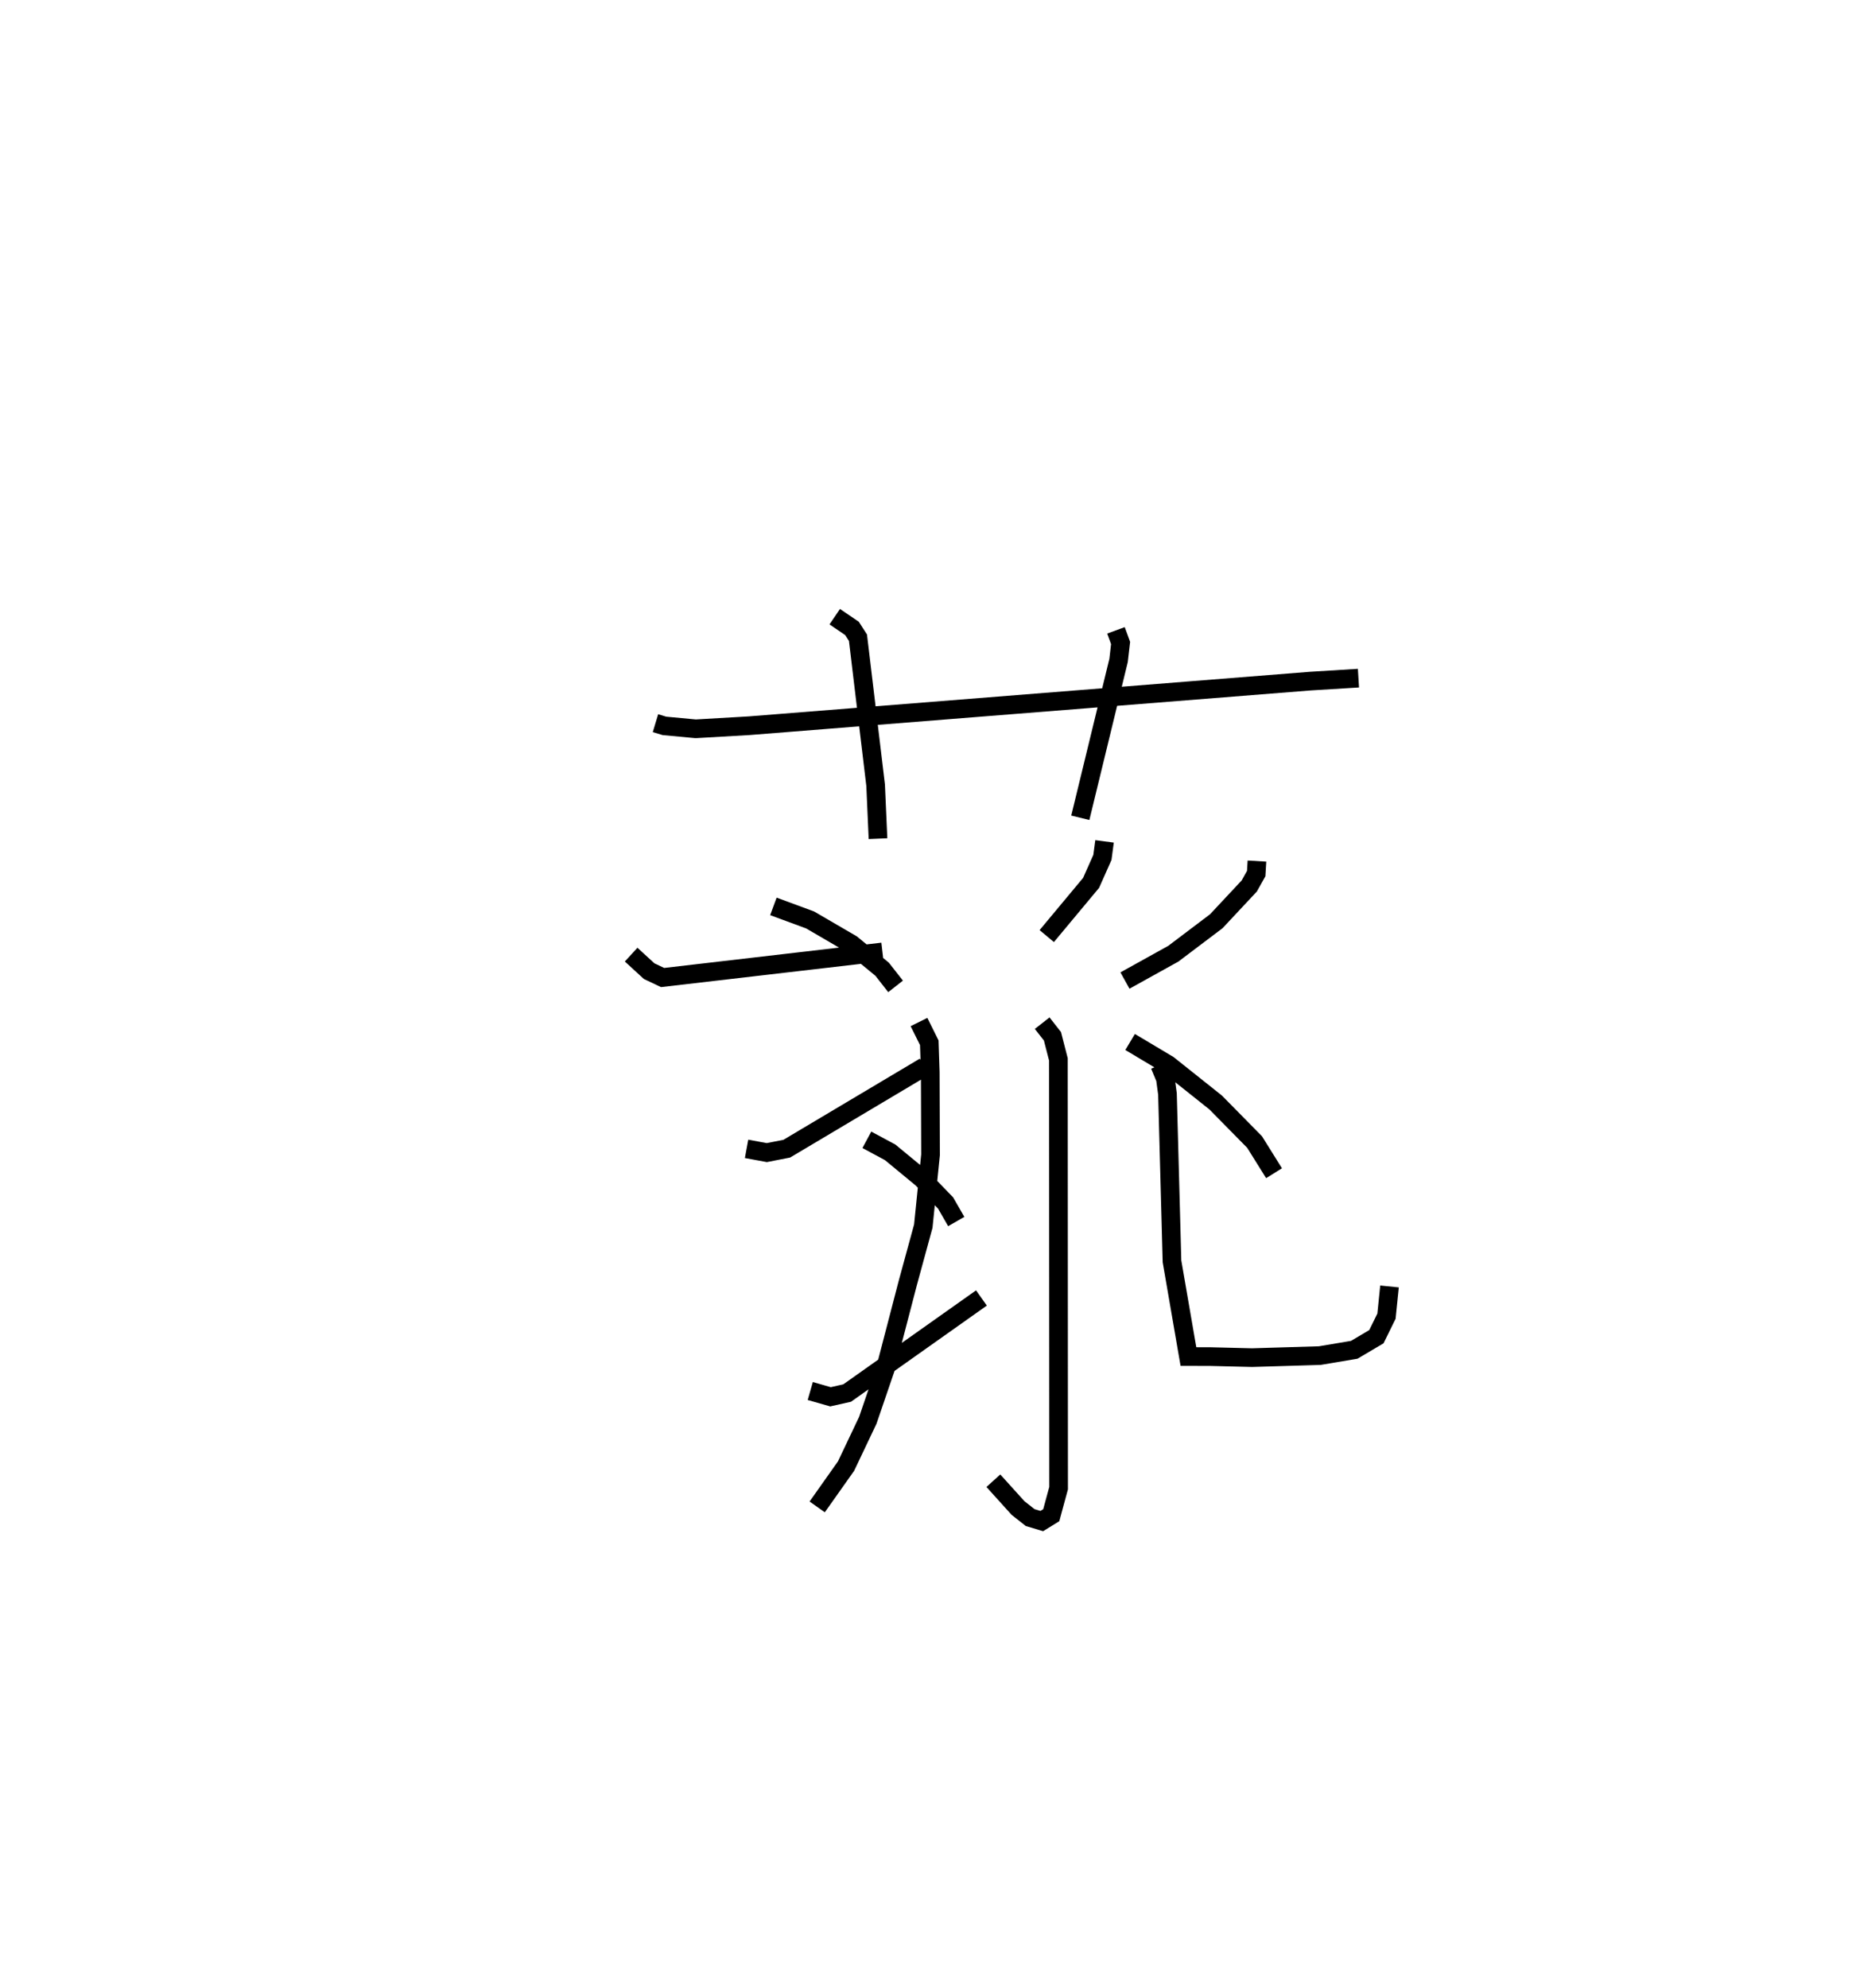 <?xml version="1.0" encoding="utf-8" ?>
<svg baseProfile="full" height="106.485" version="1.1" width="99.457" xmlns="http://www.w3.org/2000/svg" xmlns:ev="http://www.w3.org/2001/xml-events" xmlns:xlink="http://www.w3.org/1999/xlink"><defs /><rect fill="white" height="106.485" width="99.457" x="0" y="0" /><path d="M25,25 m0.0,0.0 m10.124,13.741 l0.481,0.145 1.675,0.157 l2.87,-0.166 30.057,-2.389 l2.588,-0.159 m-28.064,-3.293 l0.924,0.628 0.321,0.499 l0.946,7.9 0.127,2.865 m12.752,-11.16 l0.248,0.677 -0.108,0.933 l-2.051,8.431 m-24.069,7.331 l0.963,0.884 0.722,0.343 l11.781,-1.37 m11.902,-5.924 l-0.114,0.859 -0.607,1.364 l-2.376,2.851 m-6.846,4.604 l0.551,1.11 0.052,1.58 l0.015,4.423 -0.388,3.823 l-0.826,3.025 -1.195,4.589 l-0.952,2.785 -1.165,2.452 l-1.547,2.188 m12.056,-25.914 l0.551,0.703 0.318,1.238 l0.011,22.968 -0.394,1.45 l-0.508,0.313 -0.623,-0.187 l-0.649,-0.511 -1.322,-1.463 m-6.779,-18.263 l1.249,0.672 1.705,1.406 l1.265,1.307 0.571,0.993 m-7.823,9.079 l1.084,0.31 0.893,-0.201 l7.196,-5.093 m9.556,-12.476 l0.301,0.724 0.112,0.824 l0.242,8.964 0.881,5.102 l1.173,0.003 2.238,0.055 l3.628,-0.109 1.848,-0.311 l1.186,-0.702 0.54,-1.099 l0.162,-1.592 m-33.015,-20.36 l1.966,0.725 2.22,1.293 l1.641,1.348 0.72,0.919 m-7.985,8.704 l1.085,0.2 1.068,-0.209 l7.383,-4.393 m17.814,-11.015 l-0.04,0.669 -0.372,0.665 l-1.766,1.888 -2.301,1.739 l-2.594,1.439 m0.276,3.291 l2.043,1.219 2.541,2.023 l2.087,2.119 1.042,1.67 " fill="none" stroke="black" stroke-width="1" /></svg>